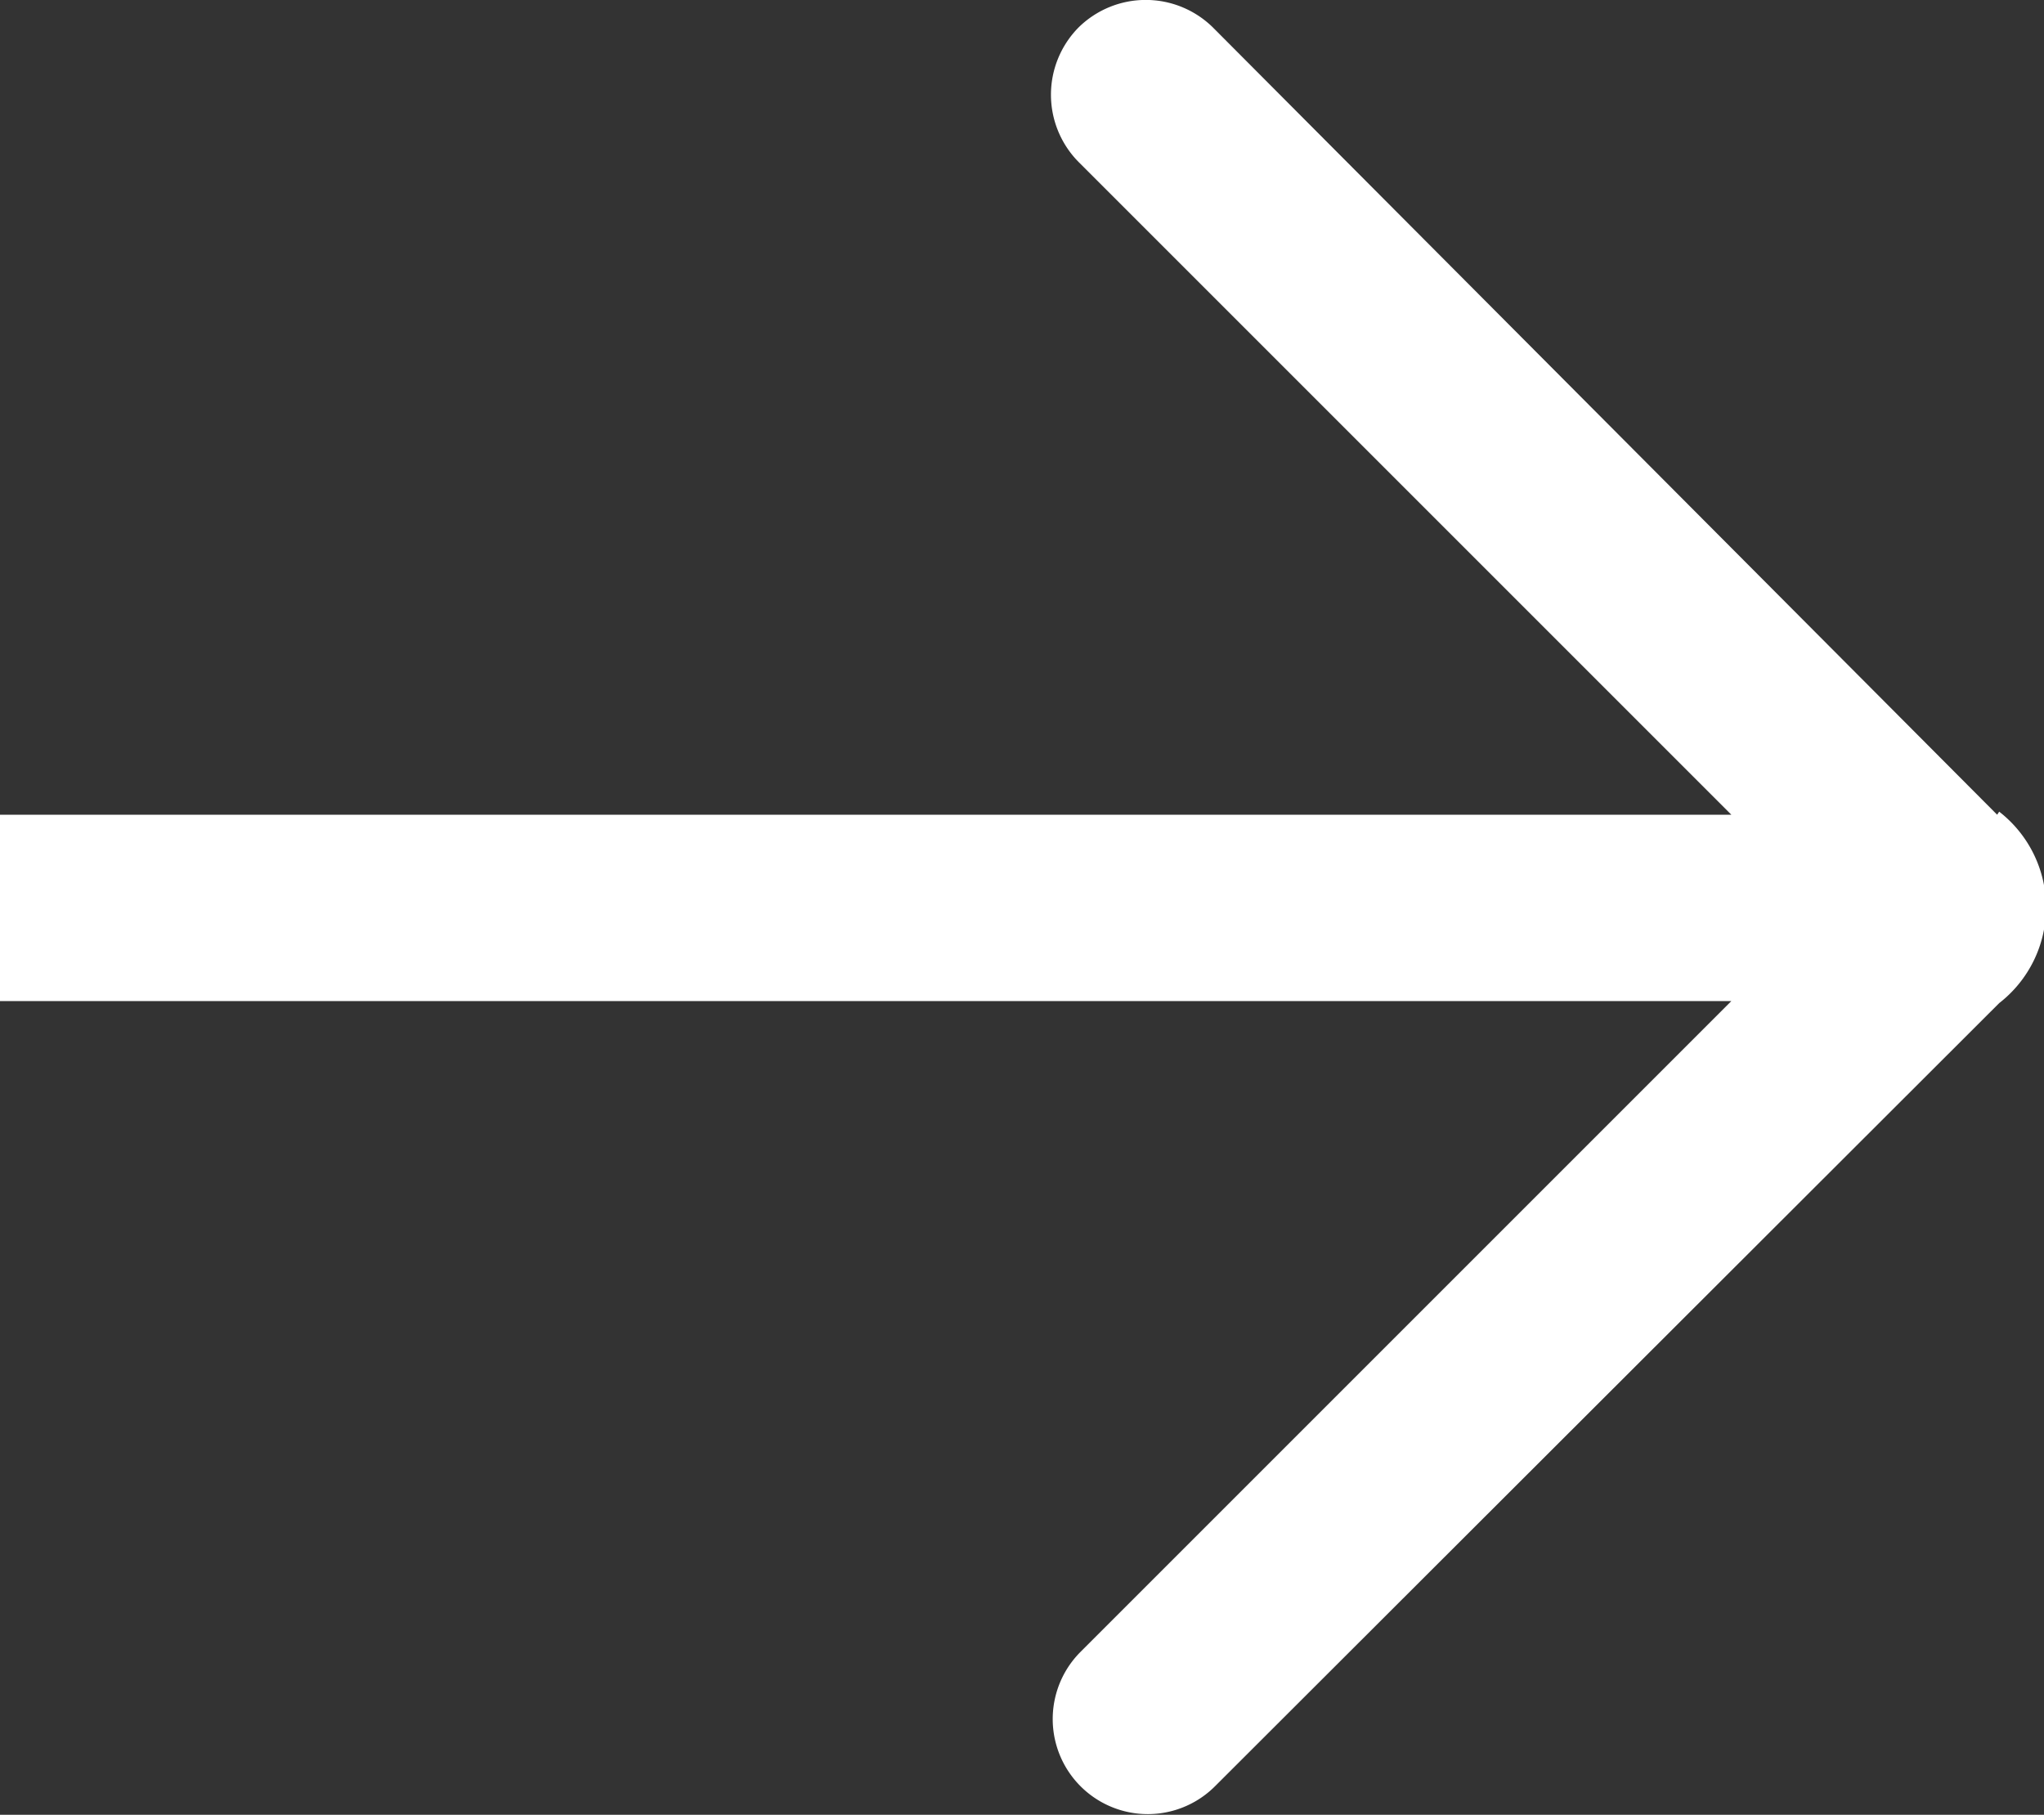 <svg xmlns="http://www.w3.org/2000/svg" viewBox="0 0 20.07 17.82"><rect x="0" y="0" width="20.07" height="17.82" fill="#333333" stroke="none"/><defs><style>.cls-1{fill:#ffffff;}</style></defs><title>arr</title><g id="Layer_2" data-name="Layer 2"><g id="Layer_1-2" data-name="Layer 1"><path class="cls-1" d="M19.61,8h0L11.91.27a.94.94,0,0,0-1.32,0,.94.94,0,0,0,0,1.32L17,8H0V9.83H17l-6.39,6.39a.93.93,0,0,0,1.32,1.32l7.7-7.69h0a1.19,1.19,0,0,0,0-1.88Z"/></g></g></svg>
